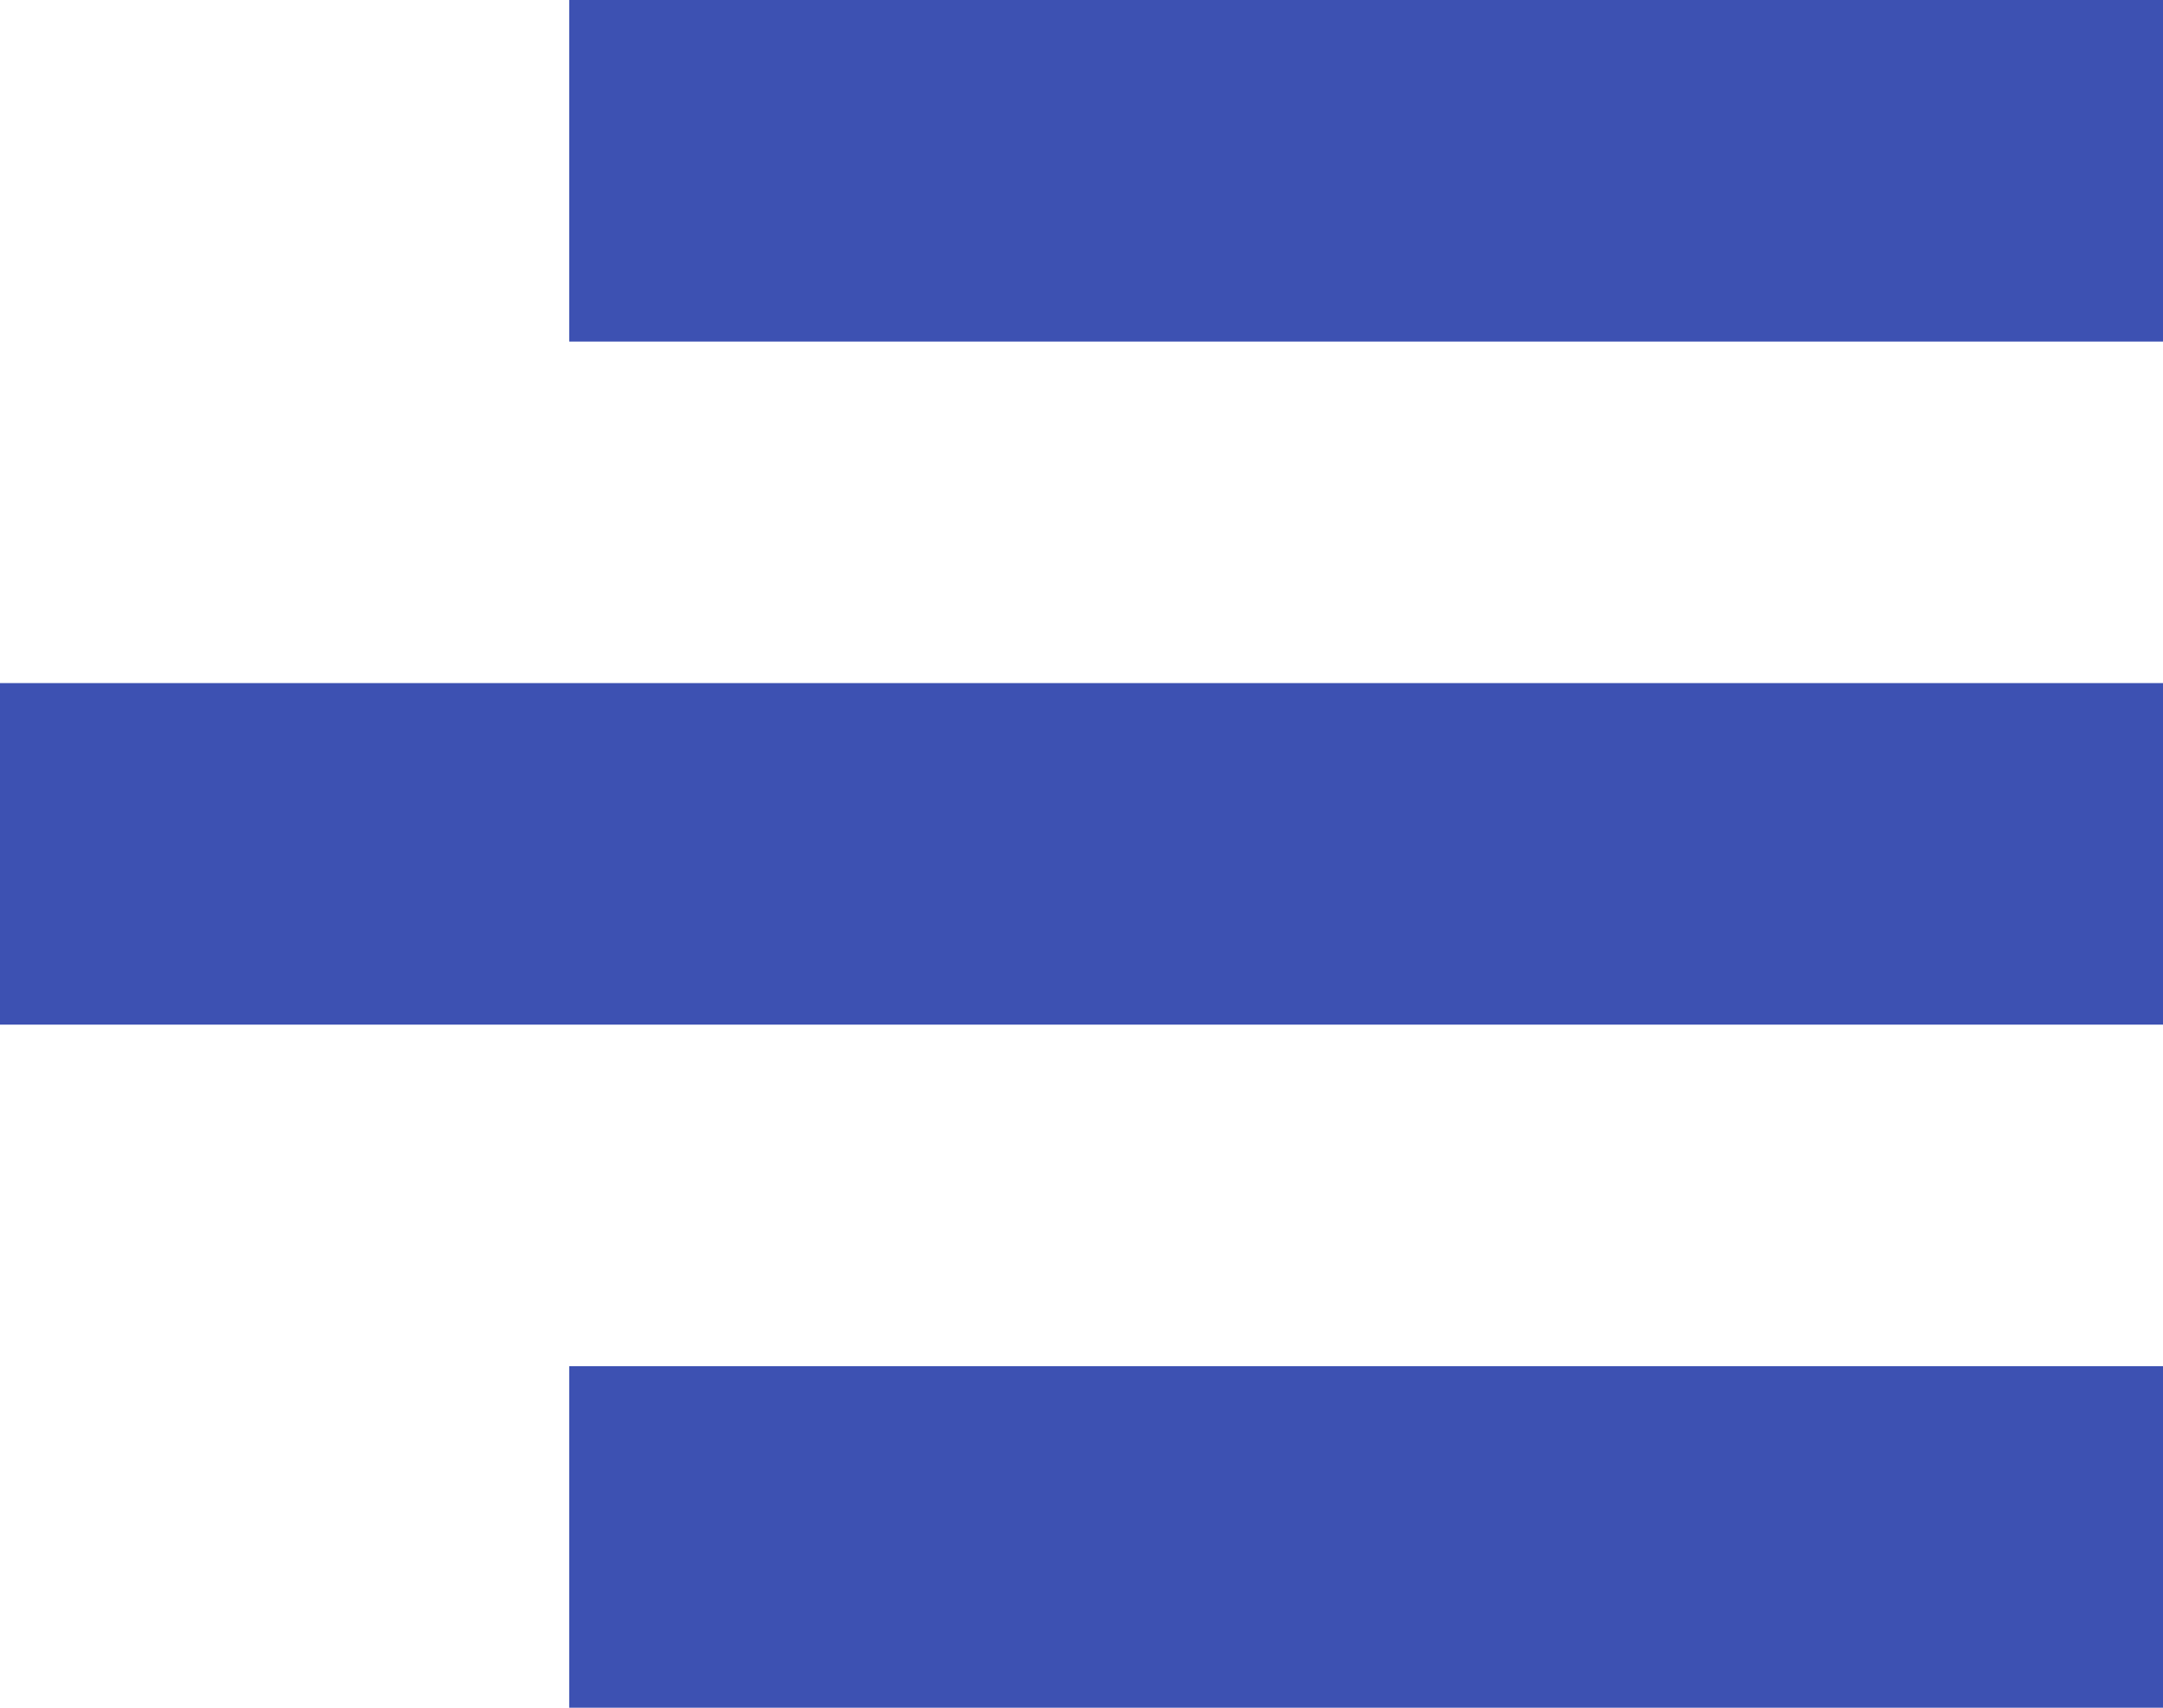 <svg width="19" height="15" viewBox="0 0 19 15" fill="none" xmlns="http://www.w3.org/2000/svg">
<rect x="5" width="14" height="3" fill="#3D51B2"/>
<rect y="6" width="19" height="3" fill="#3D51B2"/>
<rect x="5" y="12" width="14" height="3" fill="#3D51B2"/>
</svg>
